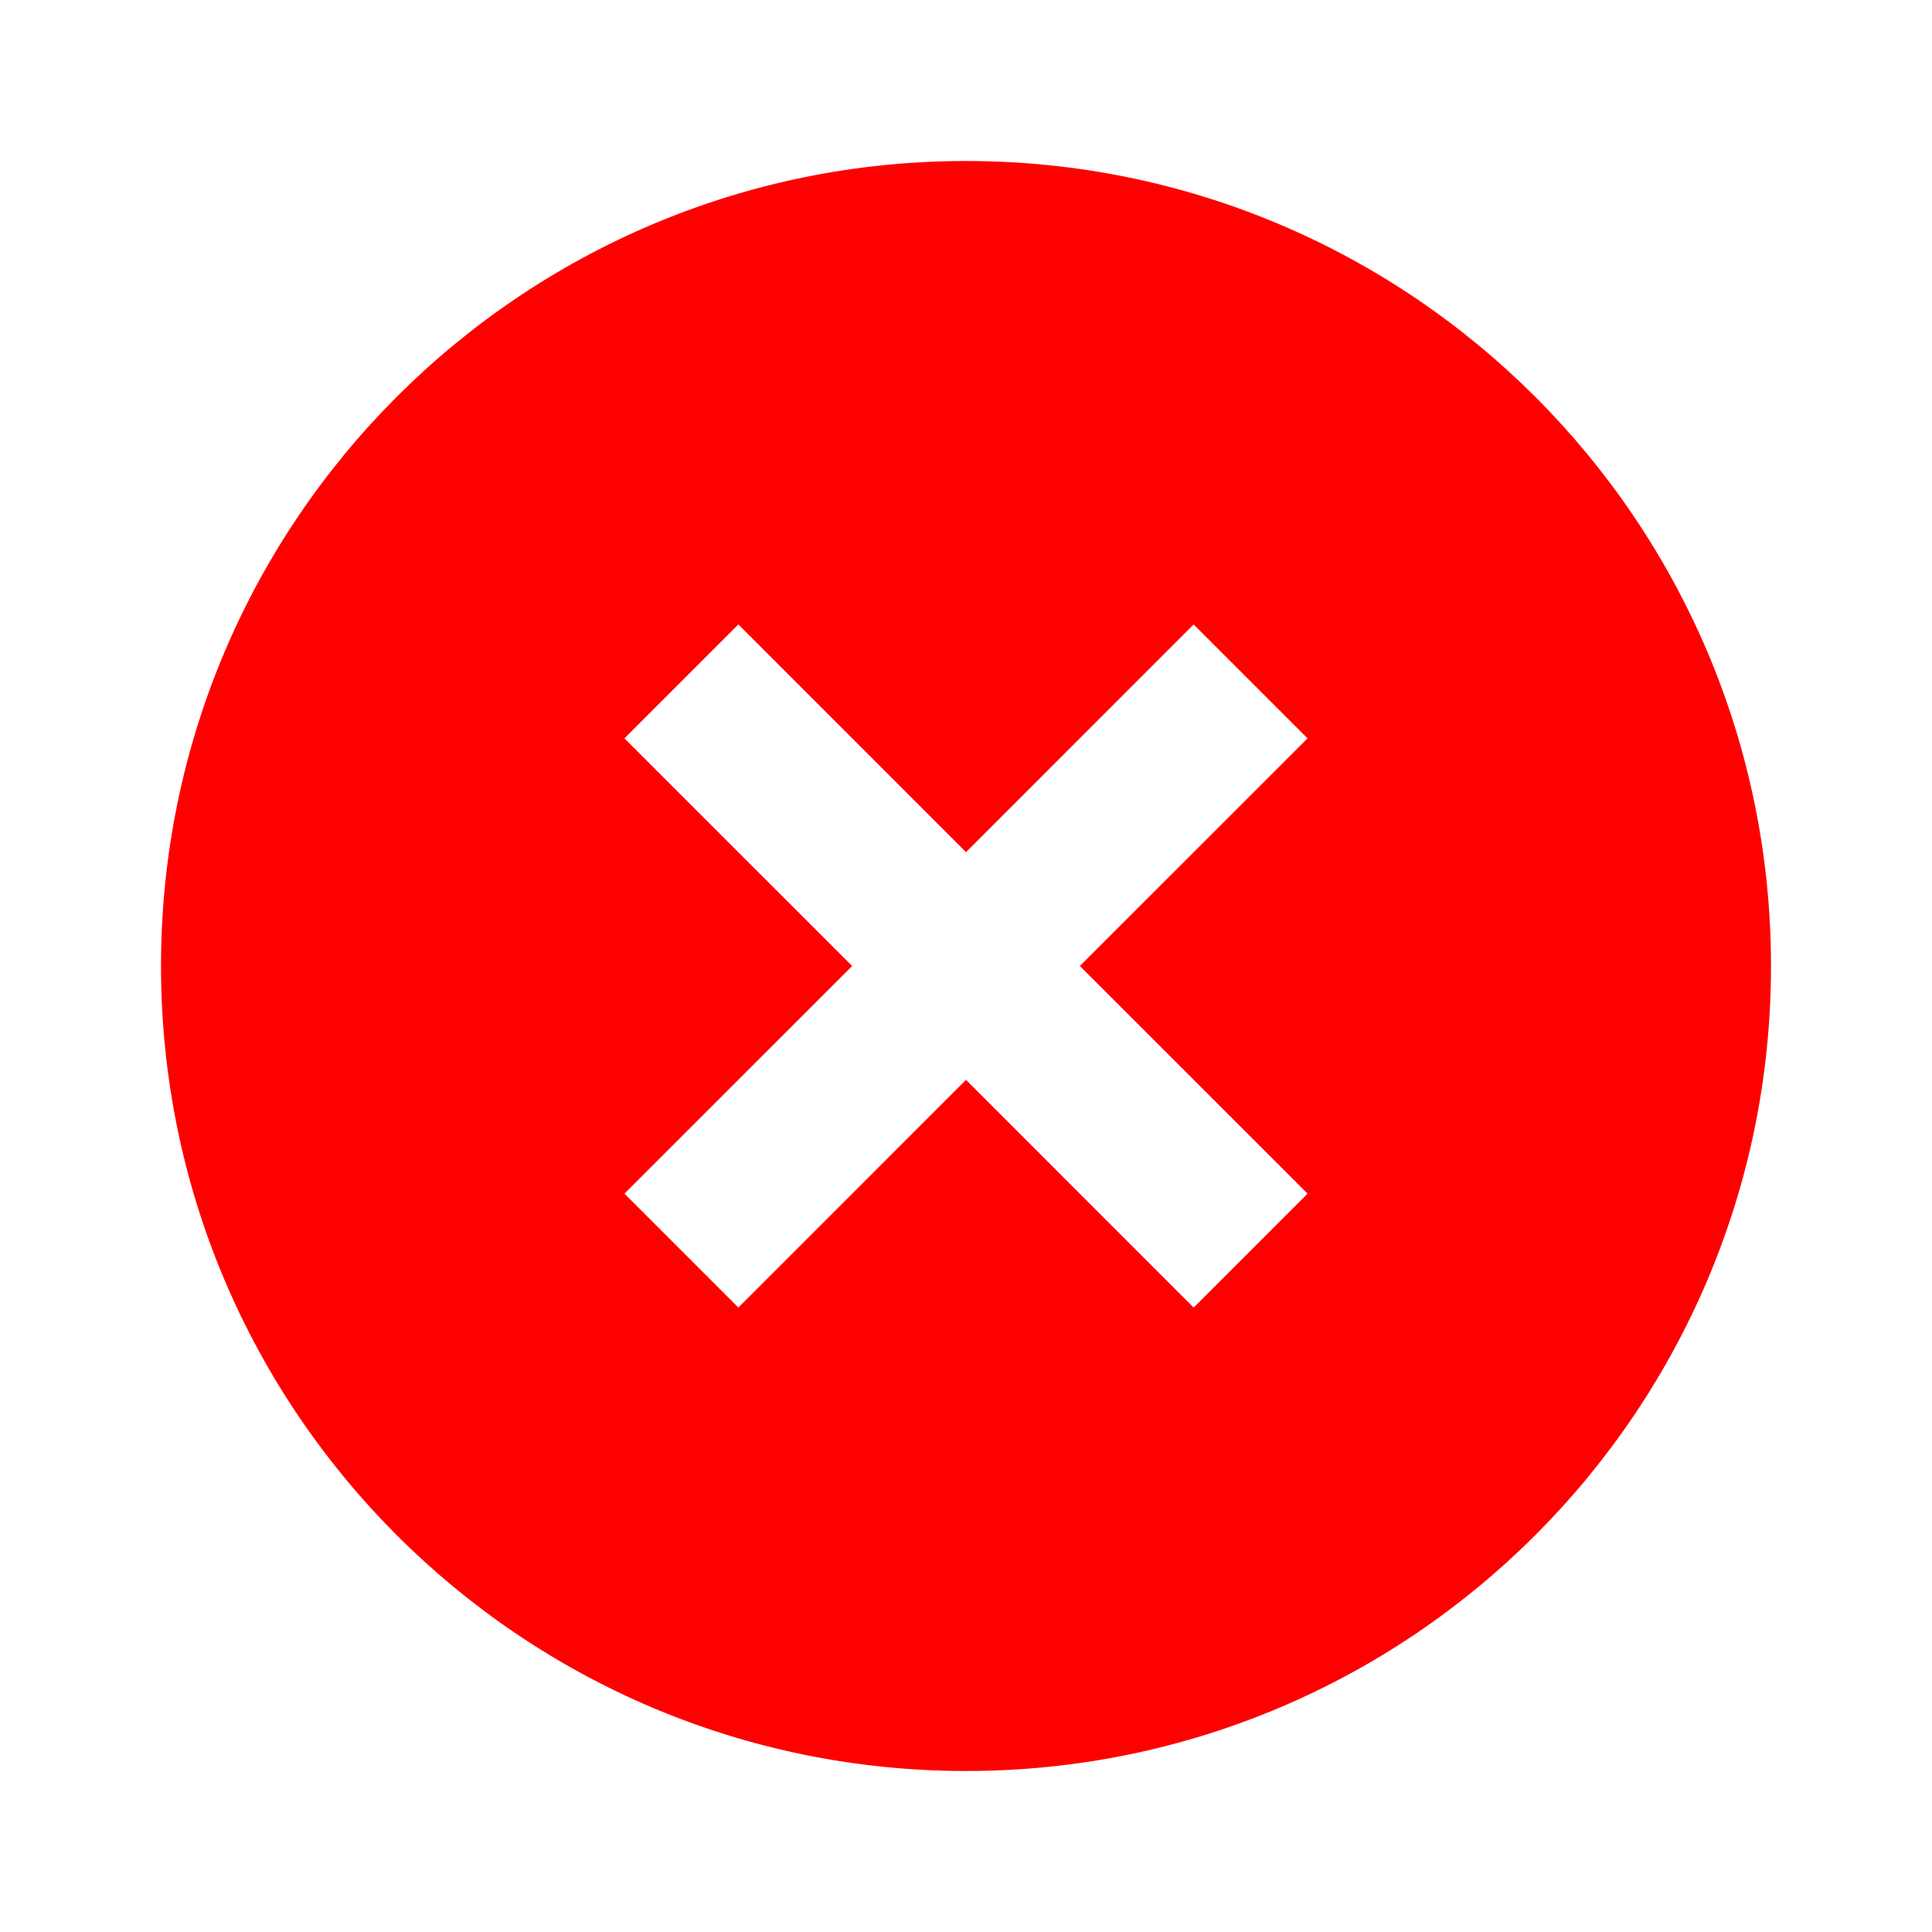<svg width="1000" height="1000" viewBox="0 0 1000 1000" fill="none" xmlns="http://www.w3.org/2000/svg">
<path d="M500 916.667C269.875 916.667 83.334 730.125 83.334 500C83.334 269.875 269.875 83.334 500 83.334C730.125 83.334 916.667 269.875 916.667 500C916.667 730.125 730.125 916.667 500 916.667ZM500 441.083L382.167 323.208L323.208 382.167L441.083 500L323.208 617.833L382.167 676.792L500 558.917L617.833 676.792L676.792 617.833L558.917 500L676.792 382.167L617.833 323.208L500 441.083Z" fill="#FF0000"/>
</svg>
